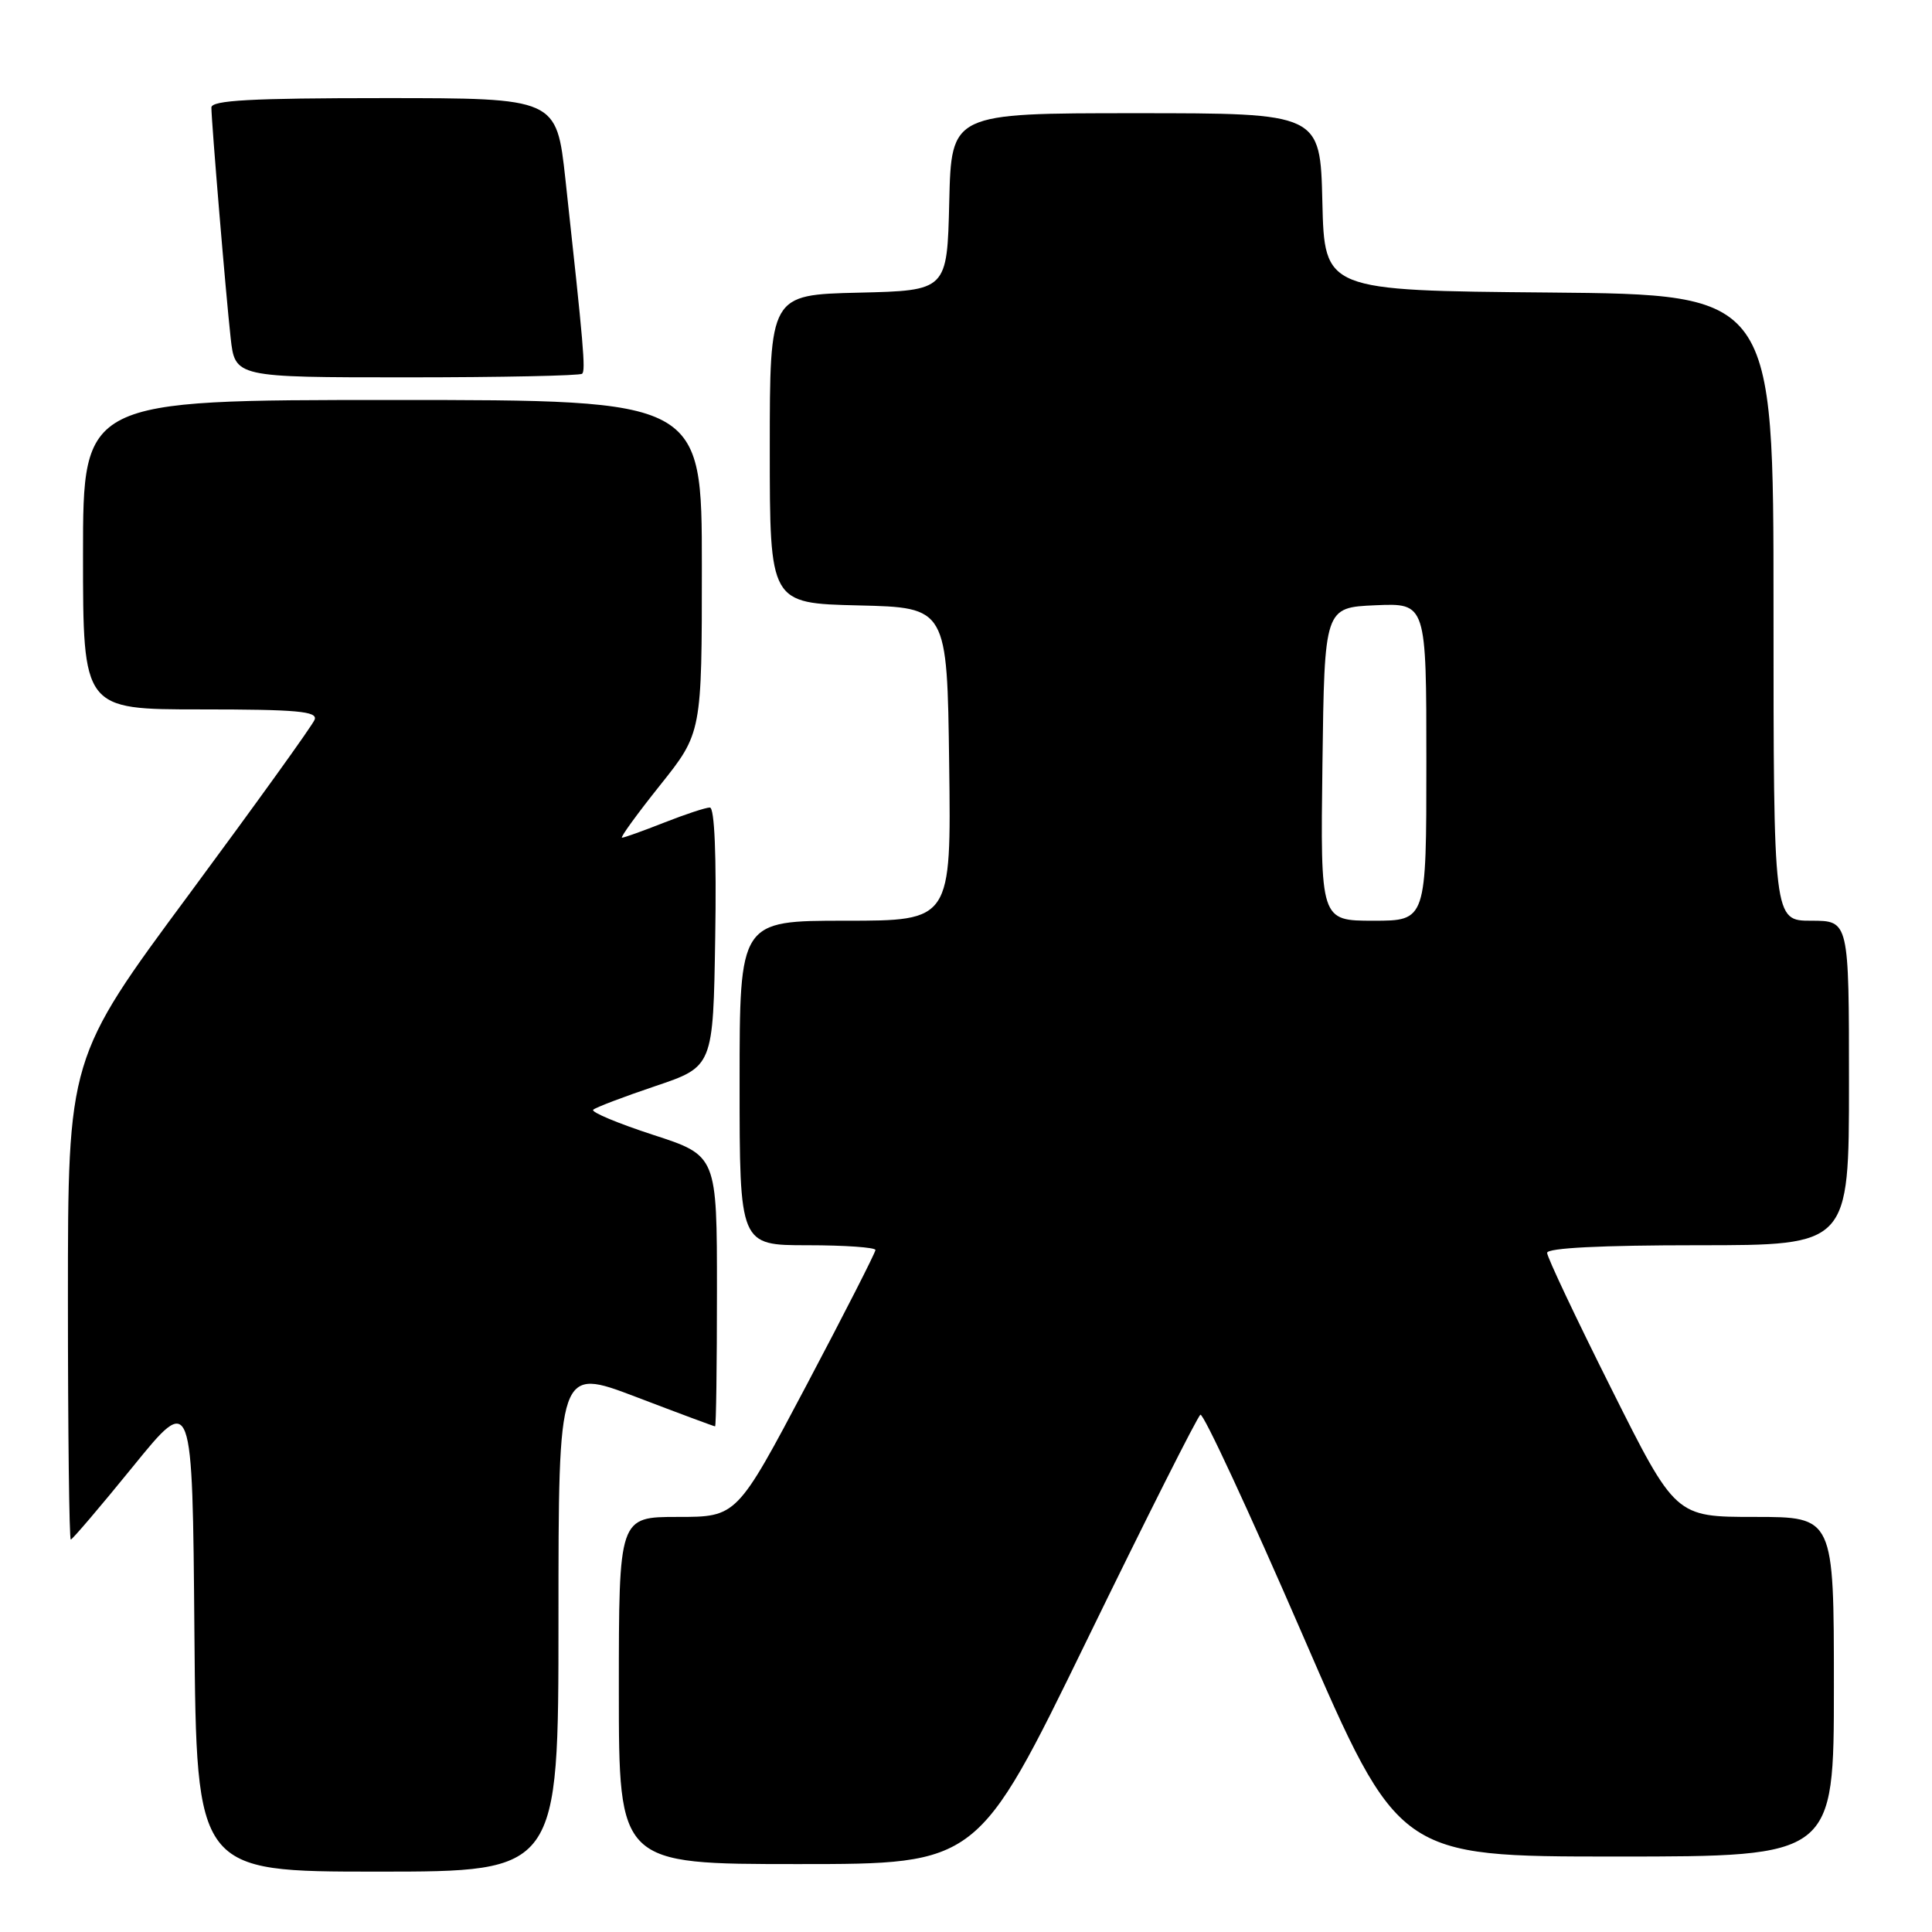 <?xml version="1.0" encoding="UTF-8" standalone="no"?>
<!DOCTYPE svg PUBLIC "-//W3C//DTD SVG 1.1//EN" "http://www.w3.org/Graphics/SVG/1.1/DTD/svg11.dtd" >
<svg xmlns="http://www.w3.org/2000/svg" xmlns:xlink="http://www.w3.org/1999/xlink" version="1.1" viewBox="0 0 256 256">
 <g >
 <path fill="currentColor"
d=" M 74.00 214.59 C 74.00 181.19 74.00 181.19 84.25 185.09 C 89.88 187.24 94.61 189.00 94.75 189.00 C 94.89 189.00 95.00 180.93 95.00 171.06 C 95.00 153.12 95.00 153.12 86.53 150.37 C 81.87 148.85 78.30 147.36 78.60 147.05 C 78.90 146.75 82.60 145.34 86.82 143.92 C 94.50 141.33 94.50 141.33 94.77 124.17 C 94.95 113.36 94.68 107.00 94.06 107.00 C 93.52 107.00 90.79 107.90 88.00 109.00 C 85.21 110.10 82.70 111.00 82.42 111.00 C 82.14 111.00 84.41 107.87 87.46 104.05 C 93.00 97.11 93.00 97.11 93.00 75.05 C 93.00 53.00 93.00 53.00 52.00 53.00 C 11.00 53.00 11.00 53.00 11.00 73.50 C 11.00 94.00 11.00 94.00 26.61 94.00 C 39.34 94.00 42.12 94.25 41.69 95.36 C 41.41 96.11 33.93 106.49 25.09 118.45 C 9.00 140.18 9.00 140.18 9.00 172.09 C 9.00 189.64 9.17 204.00 9.38 204.00 C 9.58 204.00 13.30 199.64 17.63 194.31 C 25.50 184.62 25.50 184.62 25.76 216.31 C 26.03 248.00 26.03 248.00 50.01 248.00 C 74.00 248.00 74.00 248.00 74.00 214.59 Z  M 143.96 217.45 C 151.88 201.19 158.67 187.70 159.06 187.46 C 159.45 187.22 165.52 200.30 172.55 216.51 C 185.33 246.00 185.33 246.00 214.17 246.00 C 243.00 246.00 243.00 246.00 243.00 223.50 C 243.00 201.00 243.00 201.00 232.51 201.00 C 222.01 201.00 222.01 201.00 213.51 184.01 C 208.83 174.67 205.00 166.57 205.00 166.01 C 205.00 165.36 212.19 165.00 225.00 165.00 C 245.00 165.00 245.00 165.00 245.00 143.50 C 245.00 122.00 245.00 122.00 240.00 122.00 C 235.00 122.00 235.00 122.00 235.00 80.51 C 235.00 39.03 235.00 39.03 205.25 38.76 C 175.50 38.50 175.50 38.50 175.22 26.75 C 174.94 15.00 174.94 15.00 150.50 15.00 C 126.06 15.00 126.06 15.00 125.78 26.75 C 125.50 38.50 125.50 38.50 113.75 38.78 C 102.00 39.06 102.00 39.06 102.00 59.50 C 102.00 79.94 102.00 79.94 113.75 80.22 C 125.50 80.50 125.50 80.50 125.77 101.25 C 126.04 122.00 126.04 122.00 112.02 122.00 C 98.00 122.00 98.00 122.00 98.00 143.50 C 98.00 165.00 98.00 165.00 107.00 165.00 C 111.95 165.00 116.00 165.29 116.00 165.63 C 116.00 165.98 111.87 174.08 106.82 183.63 C 97.63 201.00 97.63 201.00 89.82 201.00 C 82.00 201.00 82.00 201.00 82.00 224.00 C 82.00 247.00 82.00 247.00 105.78 247.00 C 129.56 247.00 129.56 247.00 143.96 217.45 Z  M 77.14 49.52 C 77.61 49.06 77.34 45.88 74.92 23.75 C 73.74 13.00 73.74 13.00 50.87 13.00 C 33.24 13.00 28.00 13.29 28.01 14.25 C 28.03 16.30 29.93 39.08 30.56 44.75 C 31.14 50.00 31.14 50.00 53.91 50.00 C 66.42 50.00 76.88 49.78 77.14 49.52 Z  M 175.23 101.25 C 175.50 80.50 175.50 80.50 182.25 80.20 C 189.00 79.91 189.00 79.91 189.00 100.95 C 189.00 122.00 189.00 122.00 181.98 122.00 C 174.96 122.00 174.96 122.00 175.23 101.25 Z "/>
</g>
</svg>